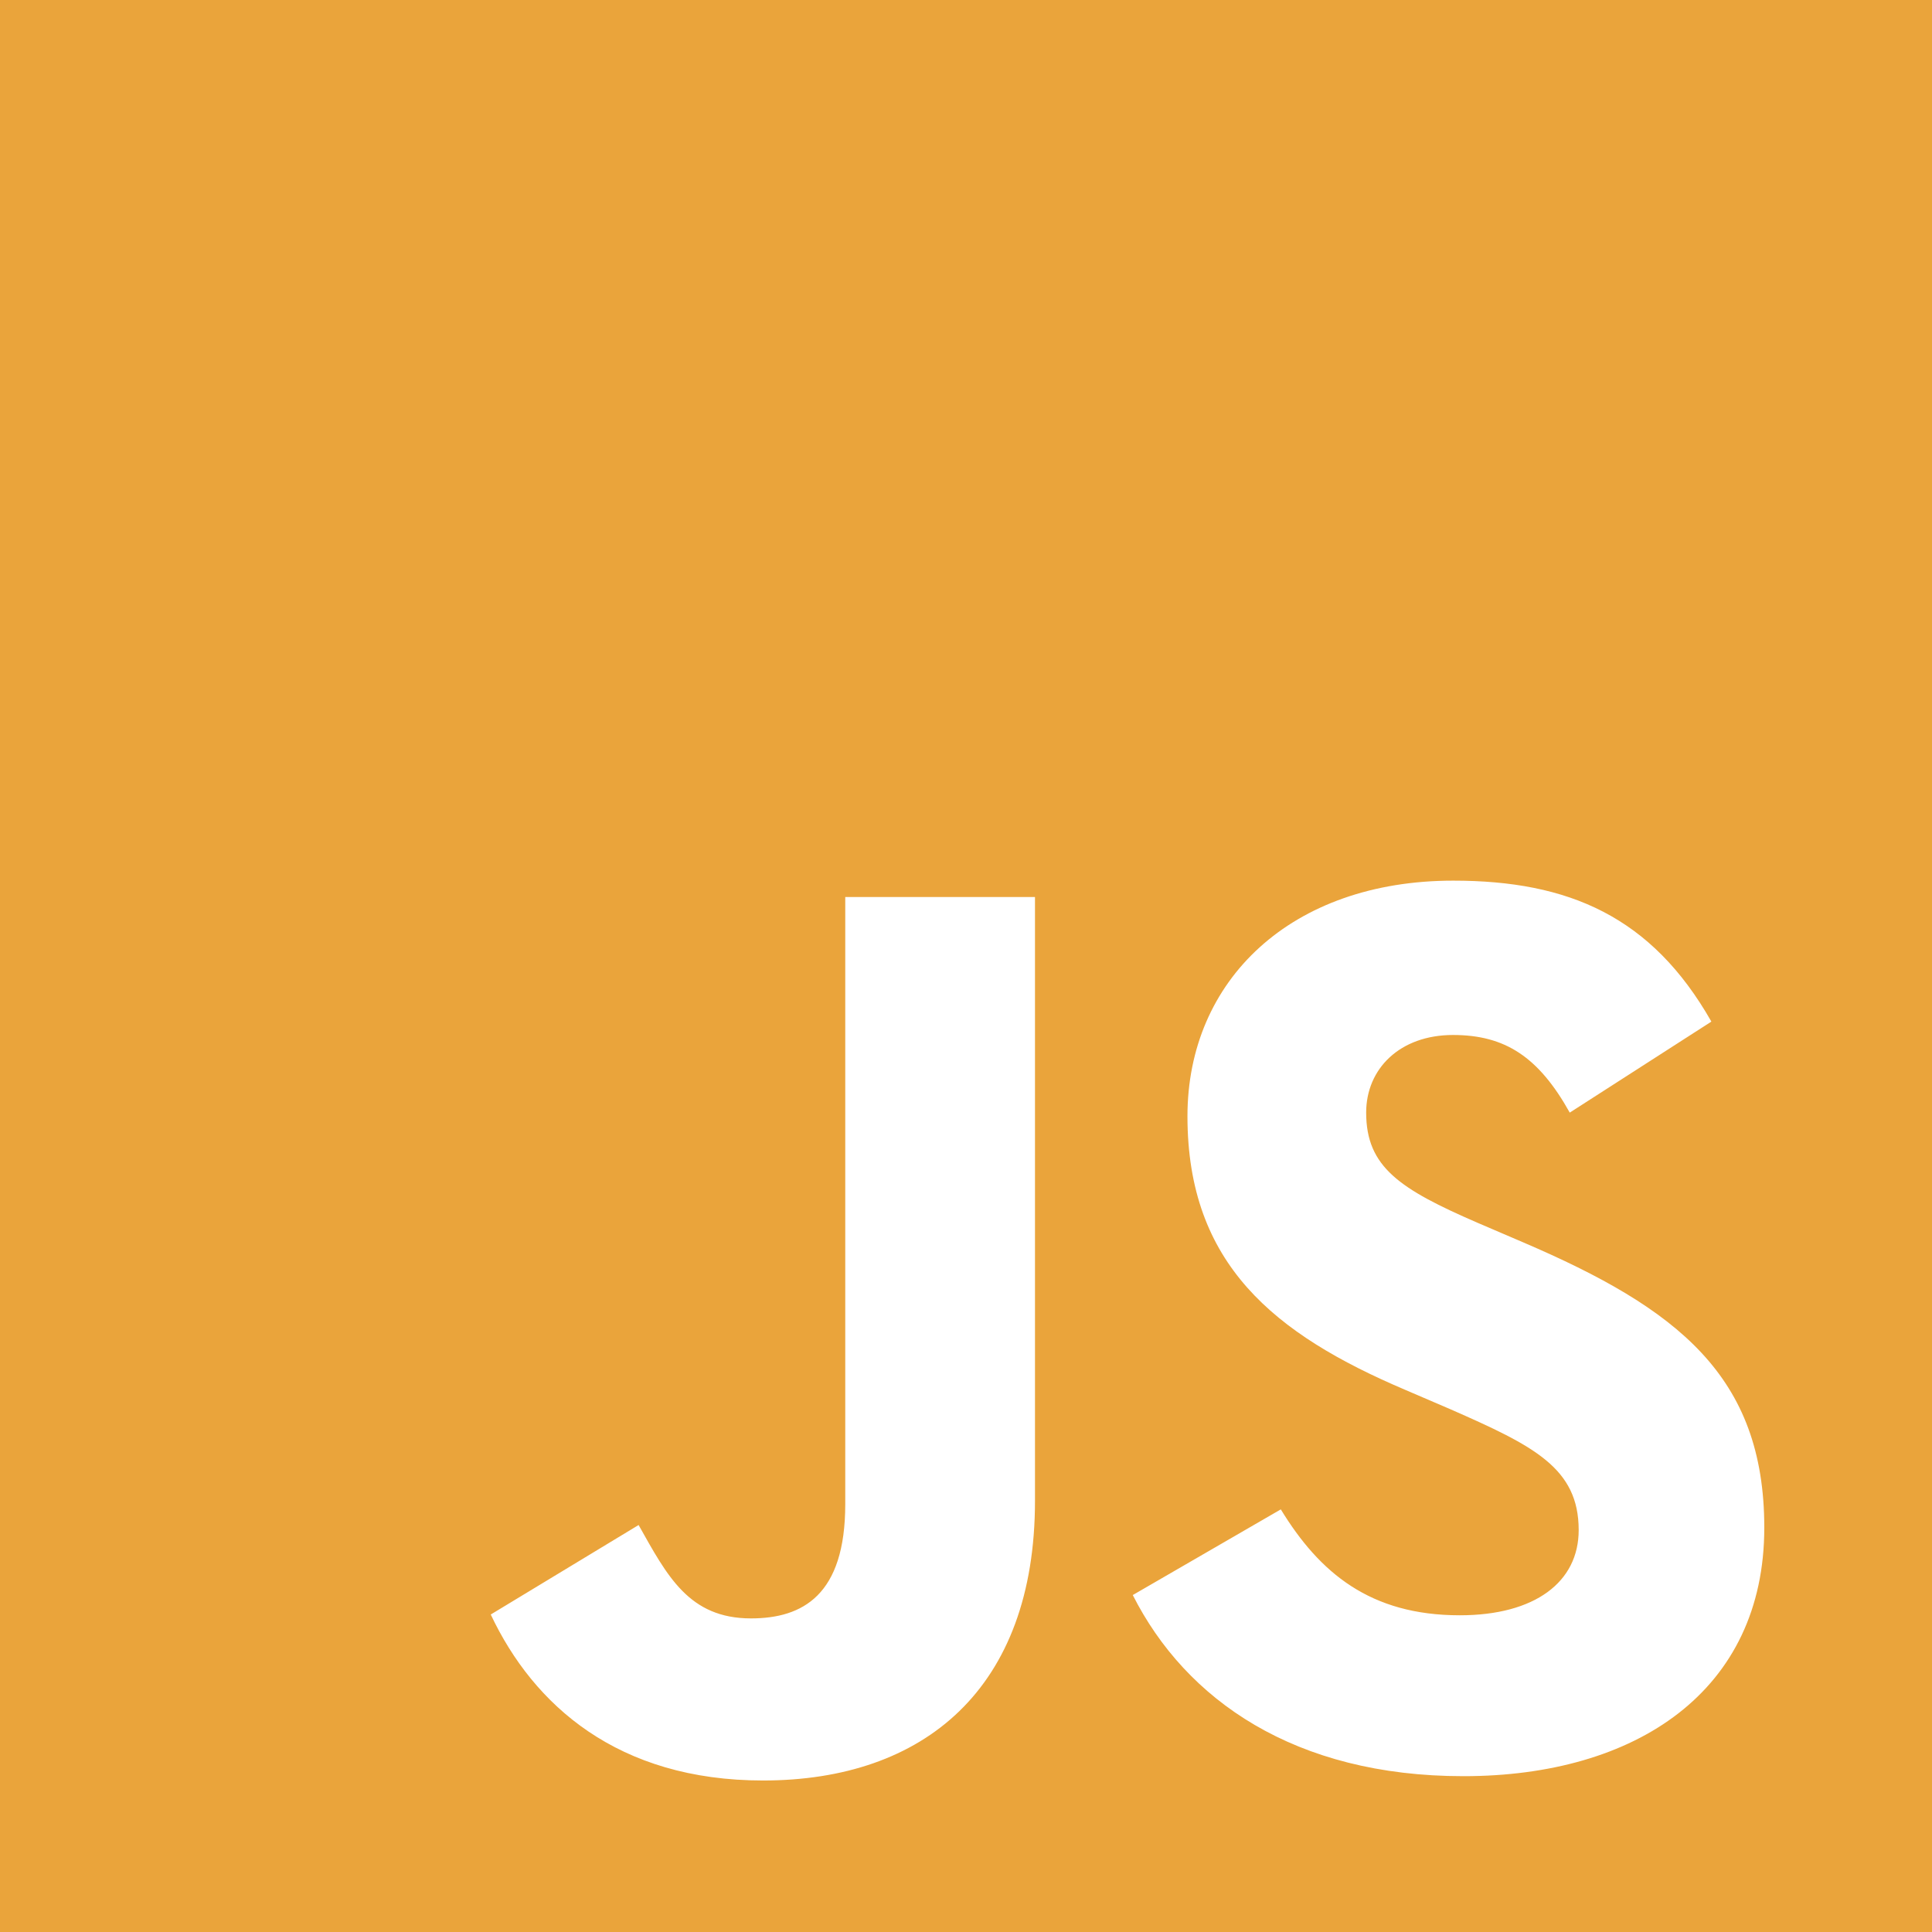 <svg width="72" height="72" viewBox="0 0 72 72" fill="none" xmlns="http://www.w3.org/2000/svg">
<path d="M0 0V72H72V0H0ZM38.571 55.929C38.571 62.937 34.431 66.354 28.438 66.354C23.026 66.354 19.884 63.551 18.289 60.168L23.799 56.833C24.861 58.719 25.668 60.313 27.987 60.313C29.915 60.313 31.5 59.443 31.5 56.06V33.429H38.571V55.929ZM54.538 66.193C48.256 66.193 44.196 63.358 42.215 59.443L47.732 56.25C49.179 58.619 51.067 60.197 54.402 60.197C57.205 60.197 58.833 58.956 58.833 57.023C58.833 54.704 57.156 53.883 54.063 52.523L52.372 51.797C47.489 49.72 44.253 47.11 44.253 41.599C44.253 36.526 48.118 32.819 54.159 32.819C58.461 32.819 61.552 34.157 63.778 38.072L58.5 41.464C57.34 39.386 56.089 38.571 54.151 38.571C52.169 38.571 50.913 39.828 50.913 41.464C50.913 43.494 52.169 44.315 55.069 45.572L56.76 46.297C62.511 48.762 65.75 51.279 65.75 56.93C65.751 63.021 60.967 66.193 54.538 66.193Z" fill="#EAA43B"/>
</svg>
